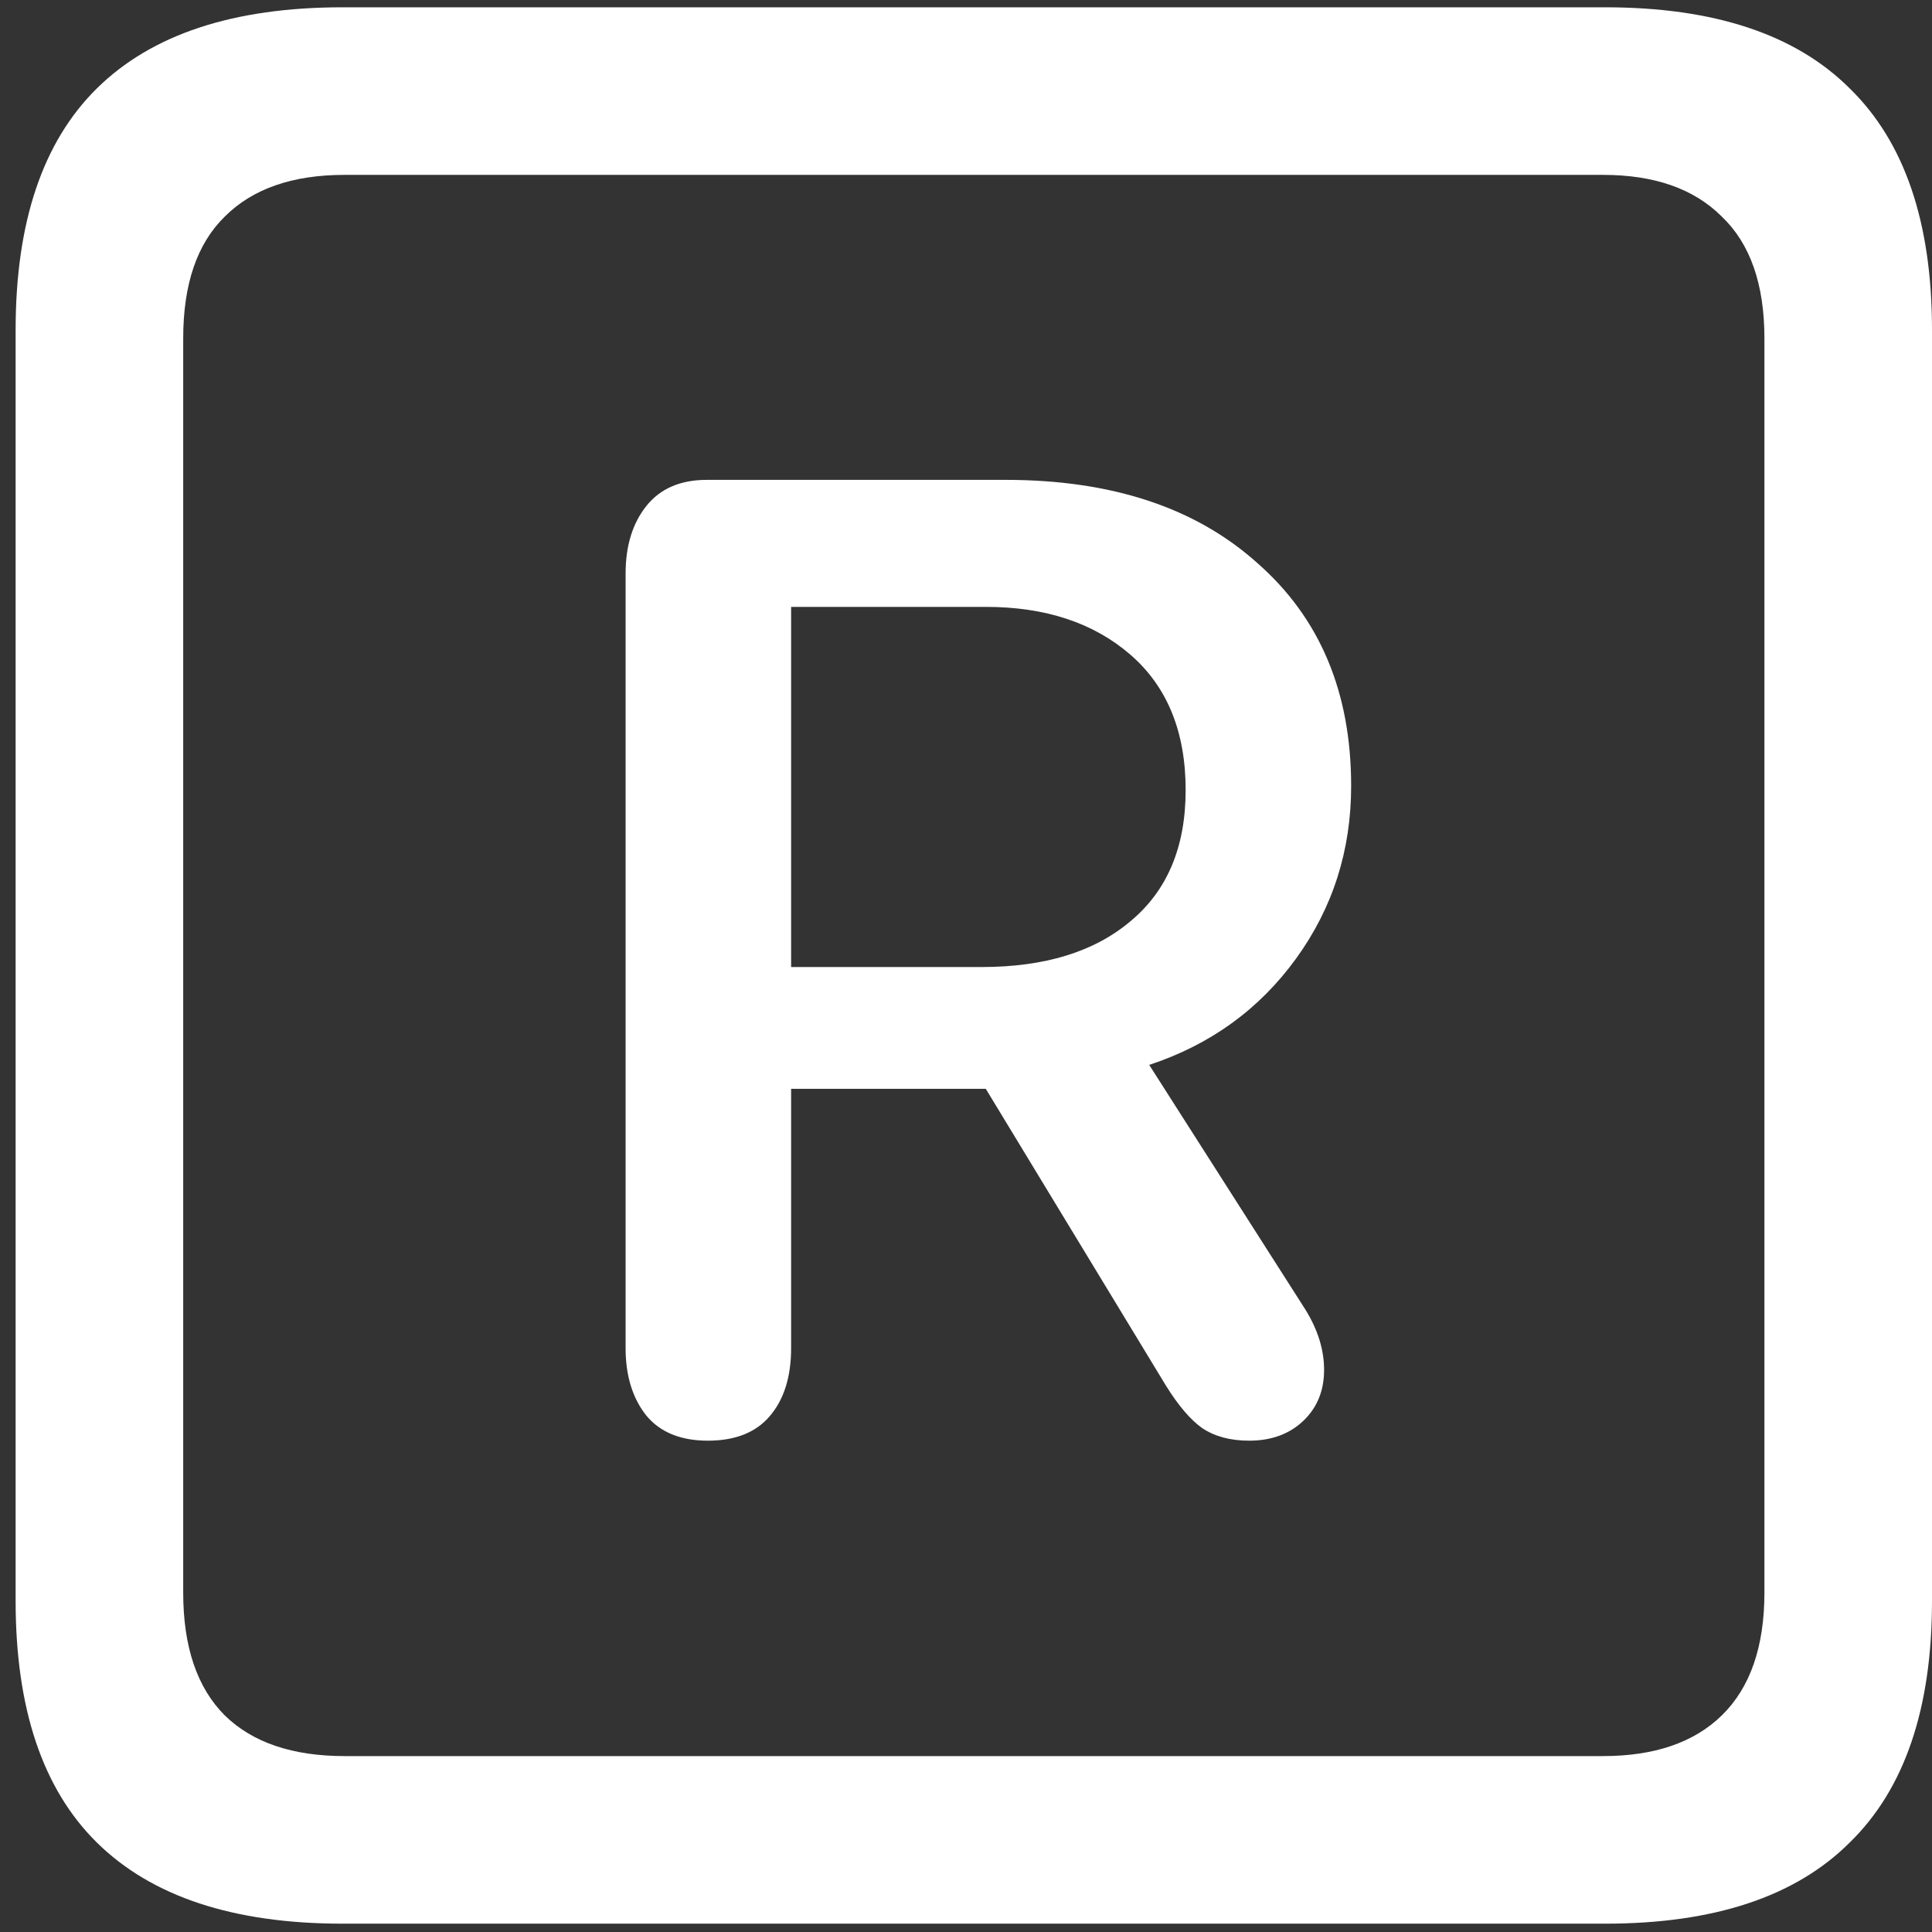 <svg width="116" height="116" viewBox="0 0 116 116" fill="none" xmlns="http://www.w3.org/2000/svg">
<rect x="0" y="0" width="116" height="116" fill="#333333" stroke="none"/>
<path d="M20.562 115.5H96.375C102.917 115.5 107.812 113.875 111.062 110.625C114.354 107.417 116 102.583 116 96.125V19.812C116 13.354 114.354 8.521 111.062 5.312C107.812 2.062 102.917 0.438 96.375 0.438H20.562C14.021 0.438 9.104 2.062 5.812 5.312C2.562 8.521 0.938 13.354 0.938 19.812V96.125C0.938 102.583 2.562 107.417 5.812 110.625C9.104 113.875 14.021 115.5 20.562 115.5ZM20.688 105.438C17.562 105.438 15.167 104.625 13.5 103C11.833 101.333 11 98.875 11 95.625V20.312C11 17.062 11.833 14.625 13.5 13C15.167 11.333 17.562 10.5 20.688 10.5H96.25C99.333 10.5 101.708 11.333 103.375 13C105.083 14.625 105.938 17.062 105.938 20.312V95.625C105.938 98.875 105.083 101.333 103.375 103C101.708 104.625 99.333 105.438 96.25 105.438H20.688ZM42.5 86.5C44.125 86.5 45.354 86.021 46.188 85.062C47.062 84.062 47.5 82.688 47.5 80.938V65.375H59.188L70 83.188C70.75 84.396 71.479 85.25 72.188 85.75C72.938 86.25 73.875 86.5 75 86.5C76.333 86.5 77.417 86.104 78.25 85.312C79.083 84.521 79.5 83.5 79.5 82.25C79.5 81.042 79.125 79.833 78.375 78.625L69 63.938C72.667 62.729 75.604 60.604 77.812 57.562C80.021 54.521 81.125 51.062 81.125 47.188C81.125 41.562 79.25 37.104 75.5 33.812C71.792 30.479 66.75 28.812 60.375 28.812H42.438C40.854 28.812 39.646 29.333 38.812 30.375C37.979 31.417 37.562 32.771 37.562 34.438V80.938C37.562 82.604 37.979 83.958 38.812 85C39.646 86 40.875 86.5 42.5 86.5ZM47.5 58.062V36.438H59.188C62.771 36.438 65.667 37.396 67.875 39.312C70.083 41.229 71.188 43.938 71.188 47.438C71.188 50.854 70.083 53.479 67.875 55.312C65.708 57.146 62.729 58.062 58.938 58.062H47.5Z" fill="white"/>
</svg>
